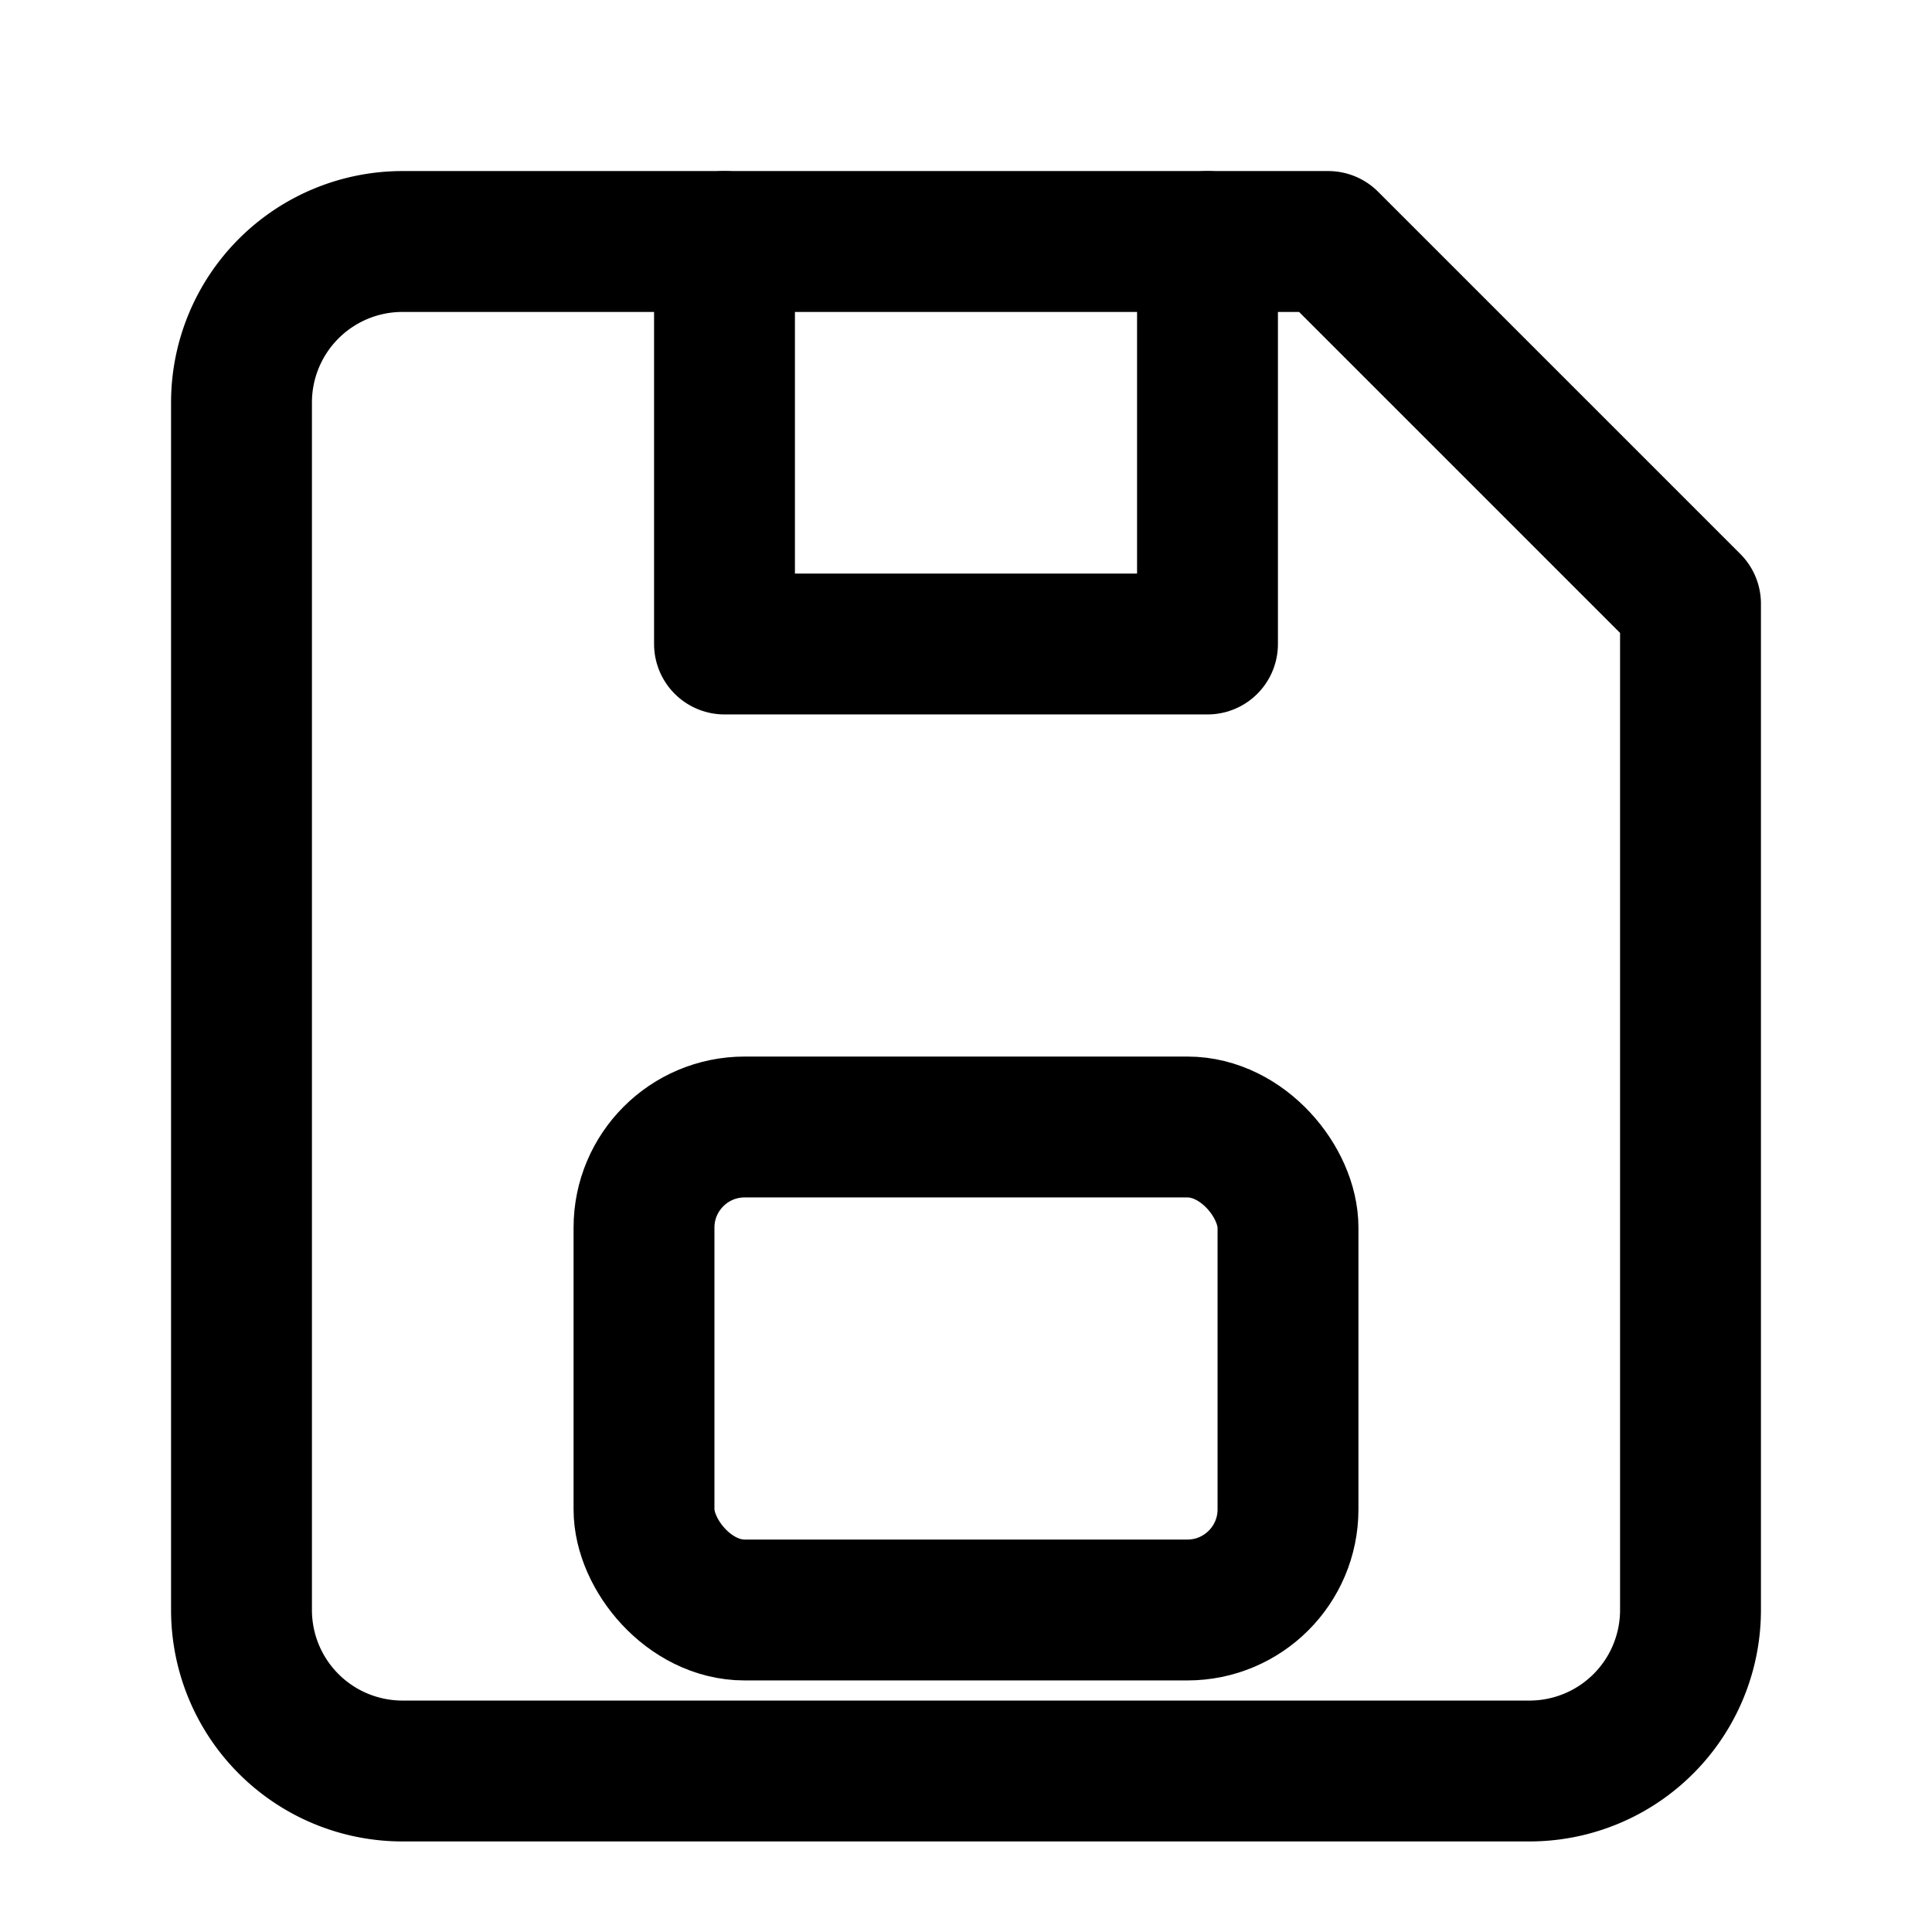 <svg xmlns="http://www.w3.org/2000/svg" width="24" height="24" viewBox="0 0 24 24" fill="none" stroke="currentColor" stroke-width="1.75" stroke-linecap="round" stroke-linejoin="round">
  <path d="M5 3h11.5L21 7.5V20a2 2 0 0 1-2 2H5a2 2 0 0 1-2-2V5a2 2 0 0 1 2-2z" />
  <path d="M15 3v5H9V3" />
  <rect x="8" y="14" width="8" height="6" rx="1.25" />
</svg>

